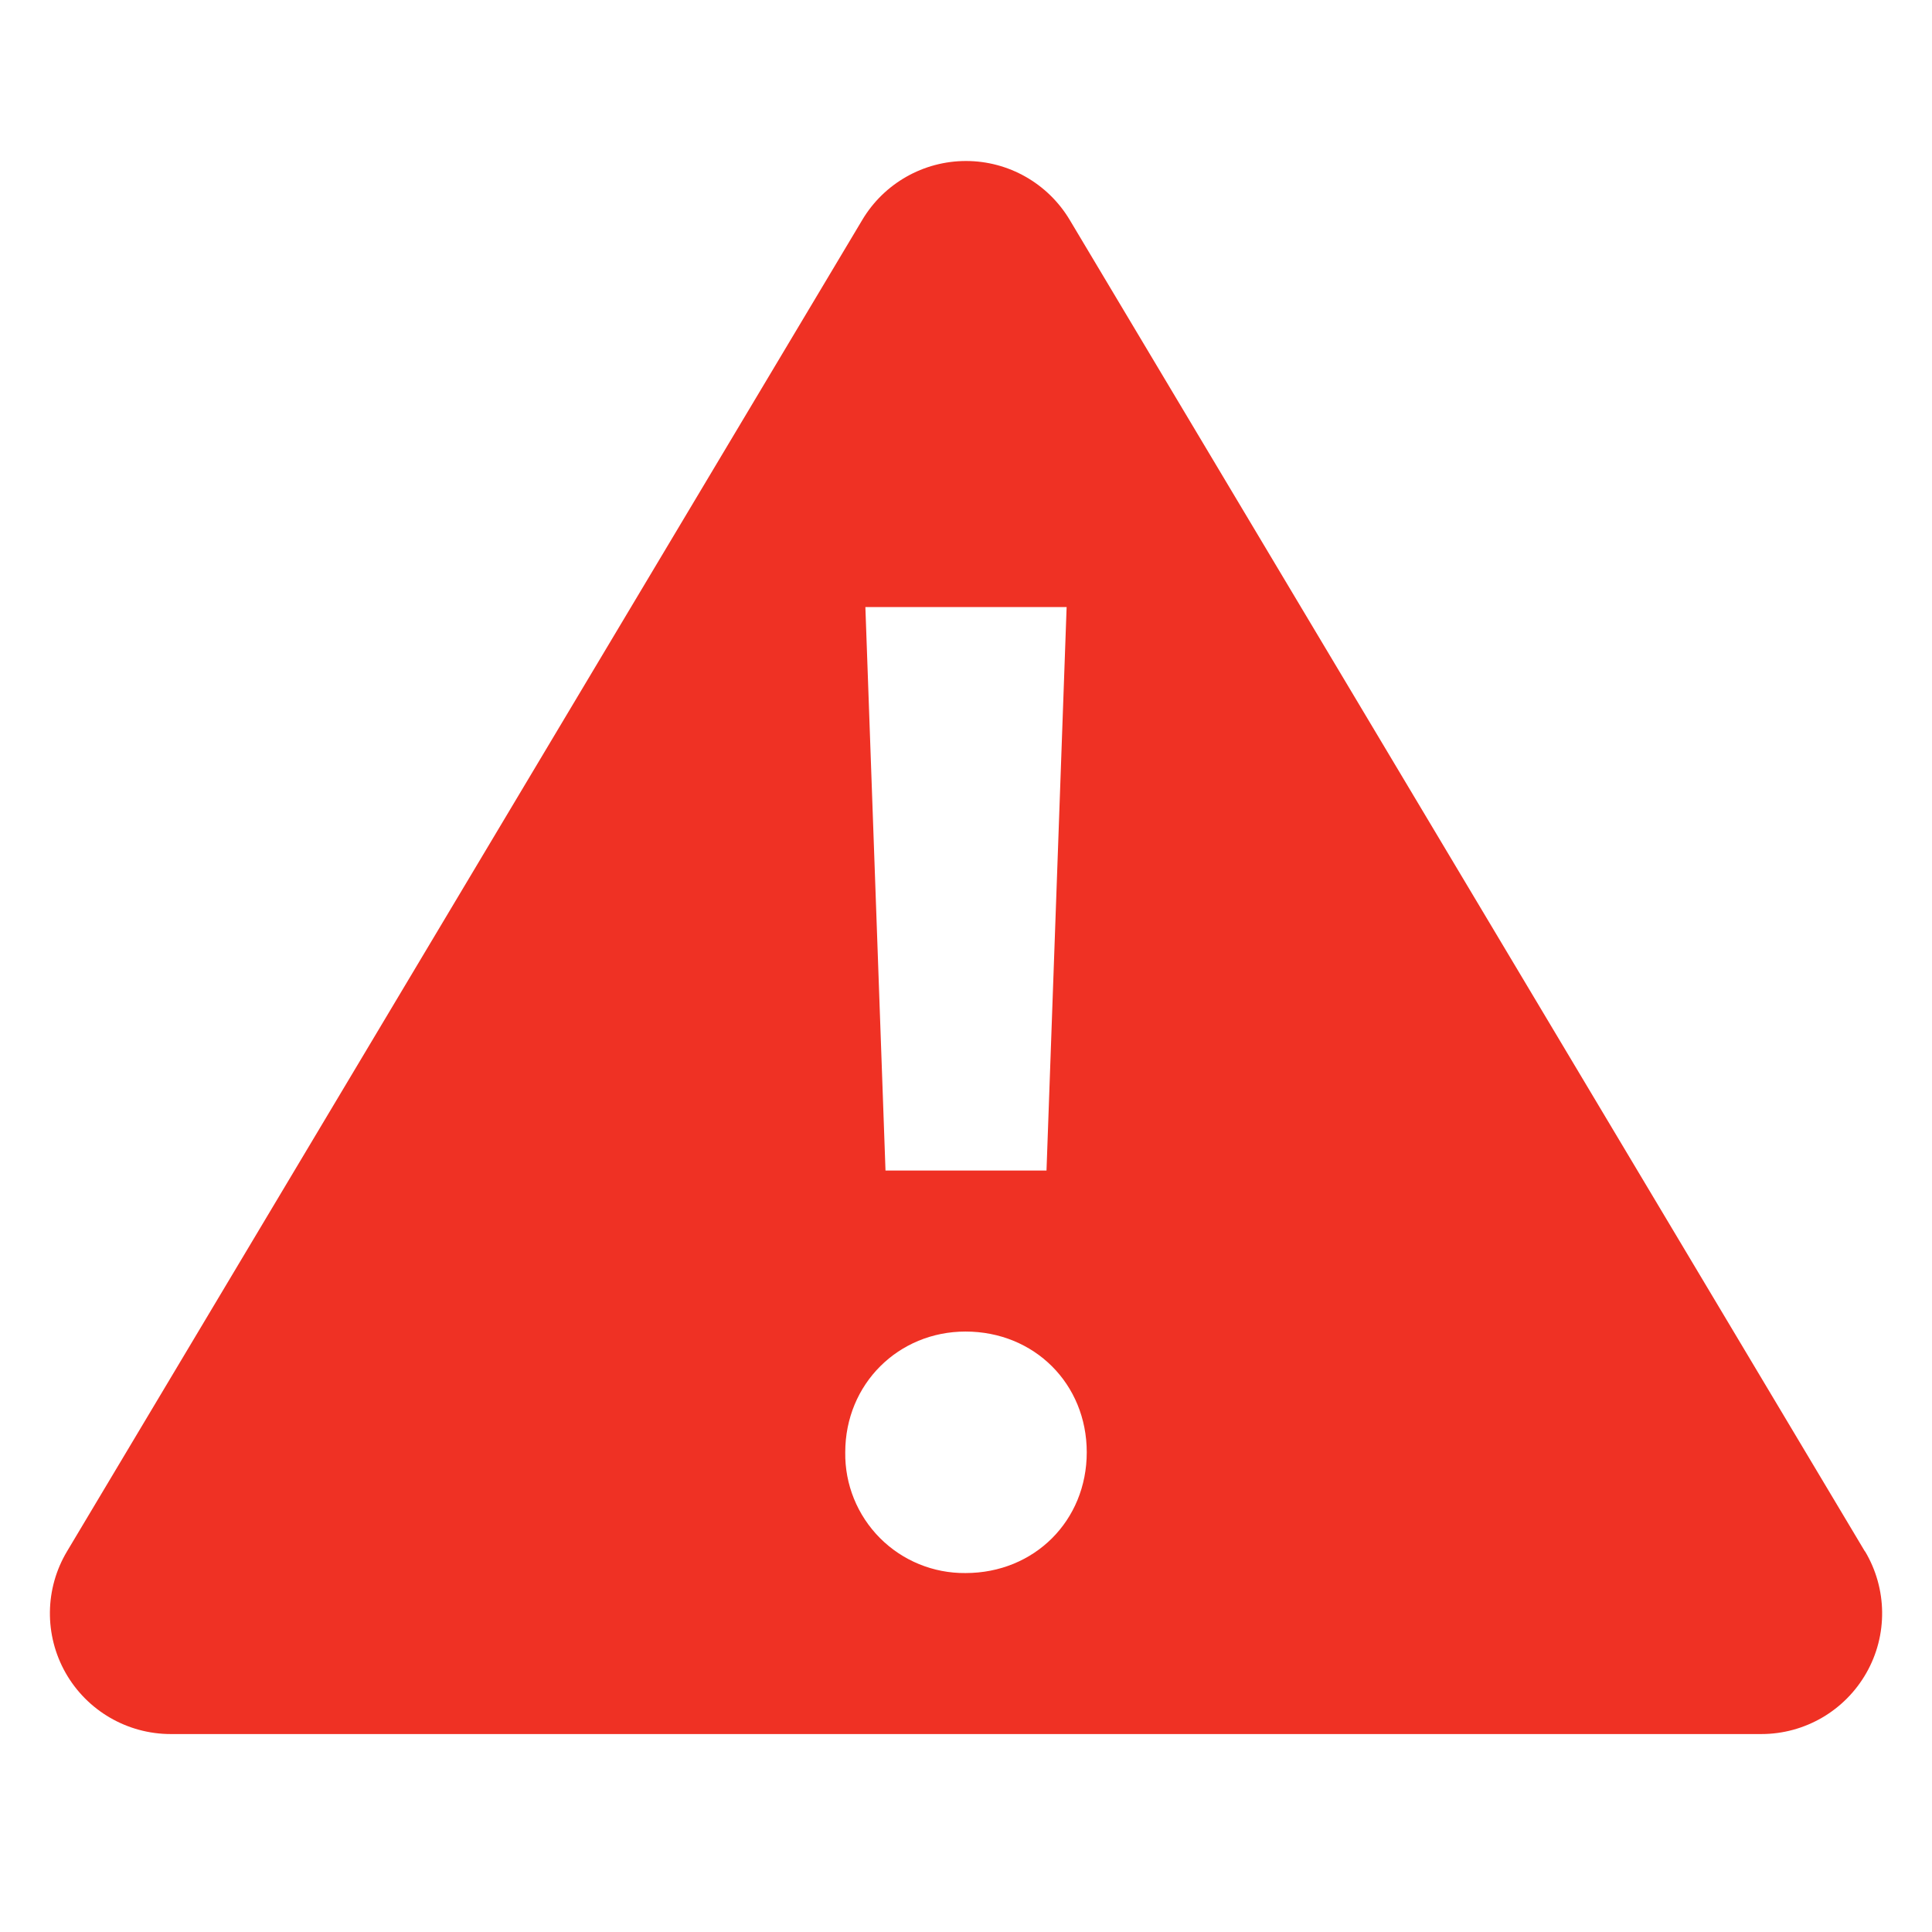 <svg xmlns="http://www.w3.org/2000/svg" width="24" height="24" viewBox="0 0 24 24">
  <g fill="none">
    <rect width="24" height="24"/>
    <path fill="#EF3124" d="M23.167,19.273 L13.288,2.731 C13.017,2.278 12.528,2 12,2 C11.472,2 10.982,2.278 10.712,2.731 L0.833,19.271 C0.555,19.735 0.549,20.312 0.815,20.781 C1.082,21.251 1.581,21.541 2.121,21.541 L21.88,21.541 C22.42,21.541 22.918,21.251 23.185,20.781 C23.452,20.312 23.445,19.735 23.168,19.271 L23.167,19.273 Z M13.25,7.541 L13,14.541 L11,14.541 L10.75,7.541 L13.25,7.541 Z M11.994,19.541 C11.595,19.545 11.212,19.388 10.931,19.106 C10.65,18.823 10.494,18.44 10.5,18.041 C10.5,17.191 11.162,16.541 11.994,16.541 C12.849,16.541 13.5,17.191 13.5,18.041 C13.5,18.89 12.85,19.541 11.994,19.541 Z"/>
  </g>
</svg>
